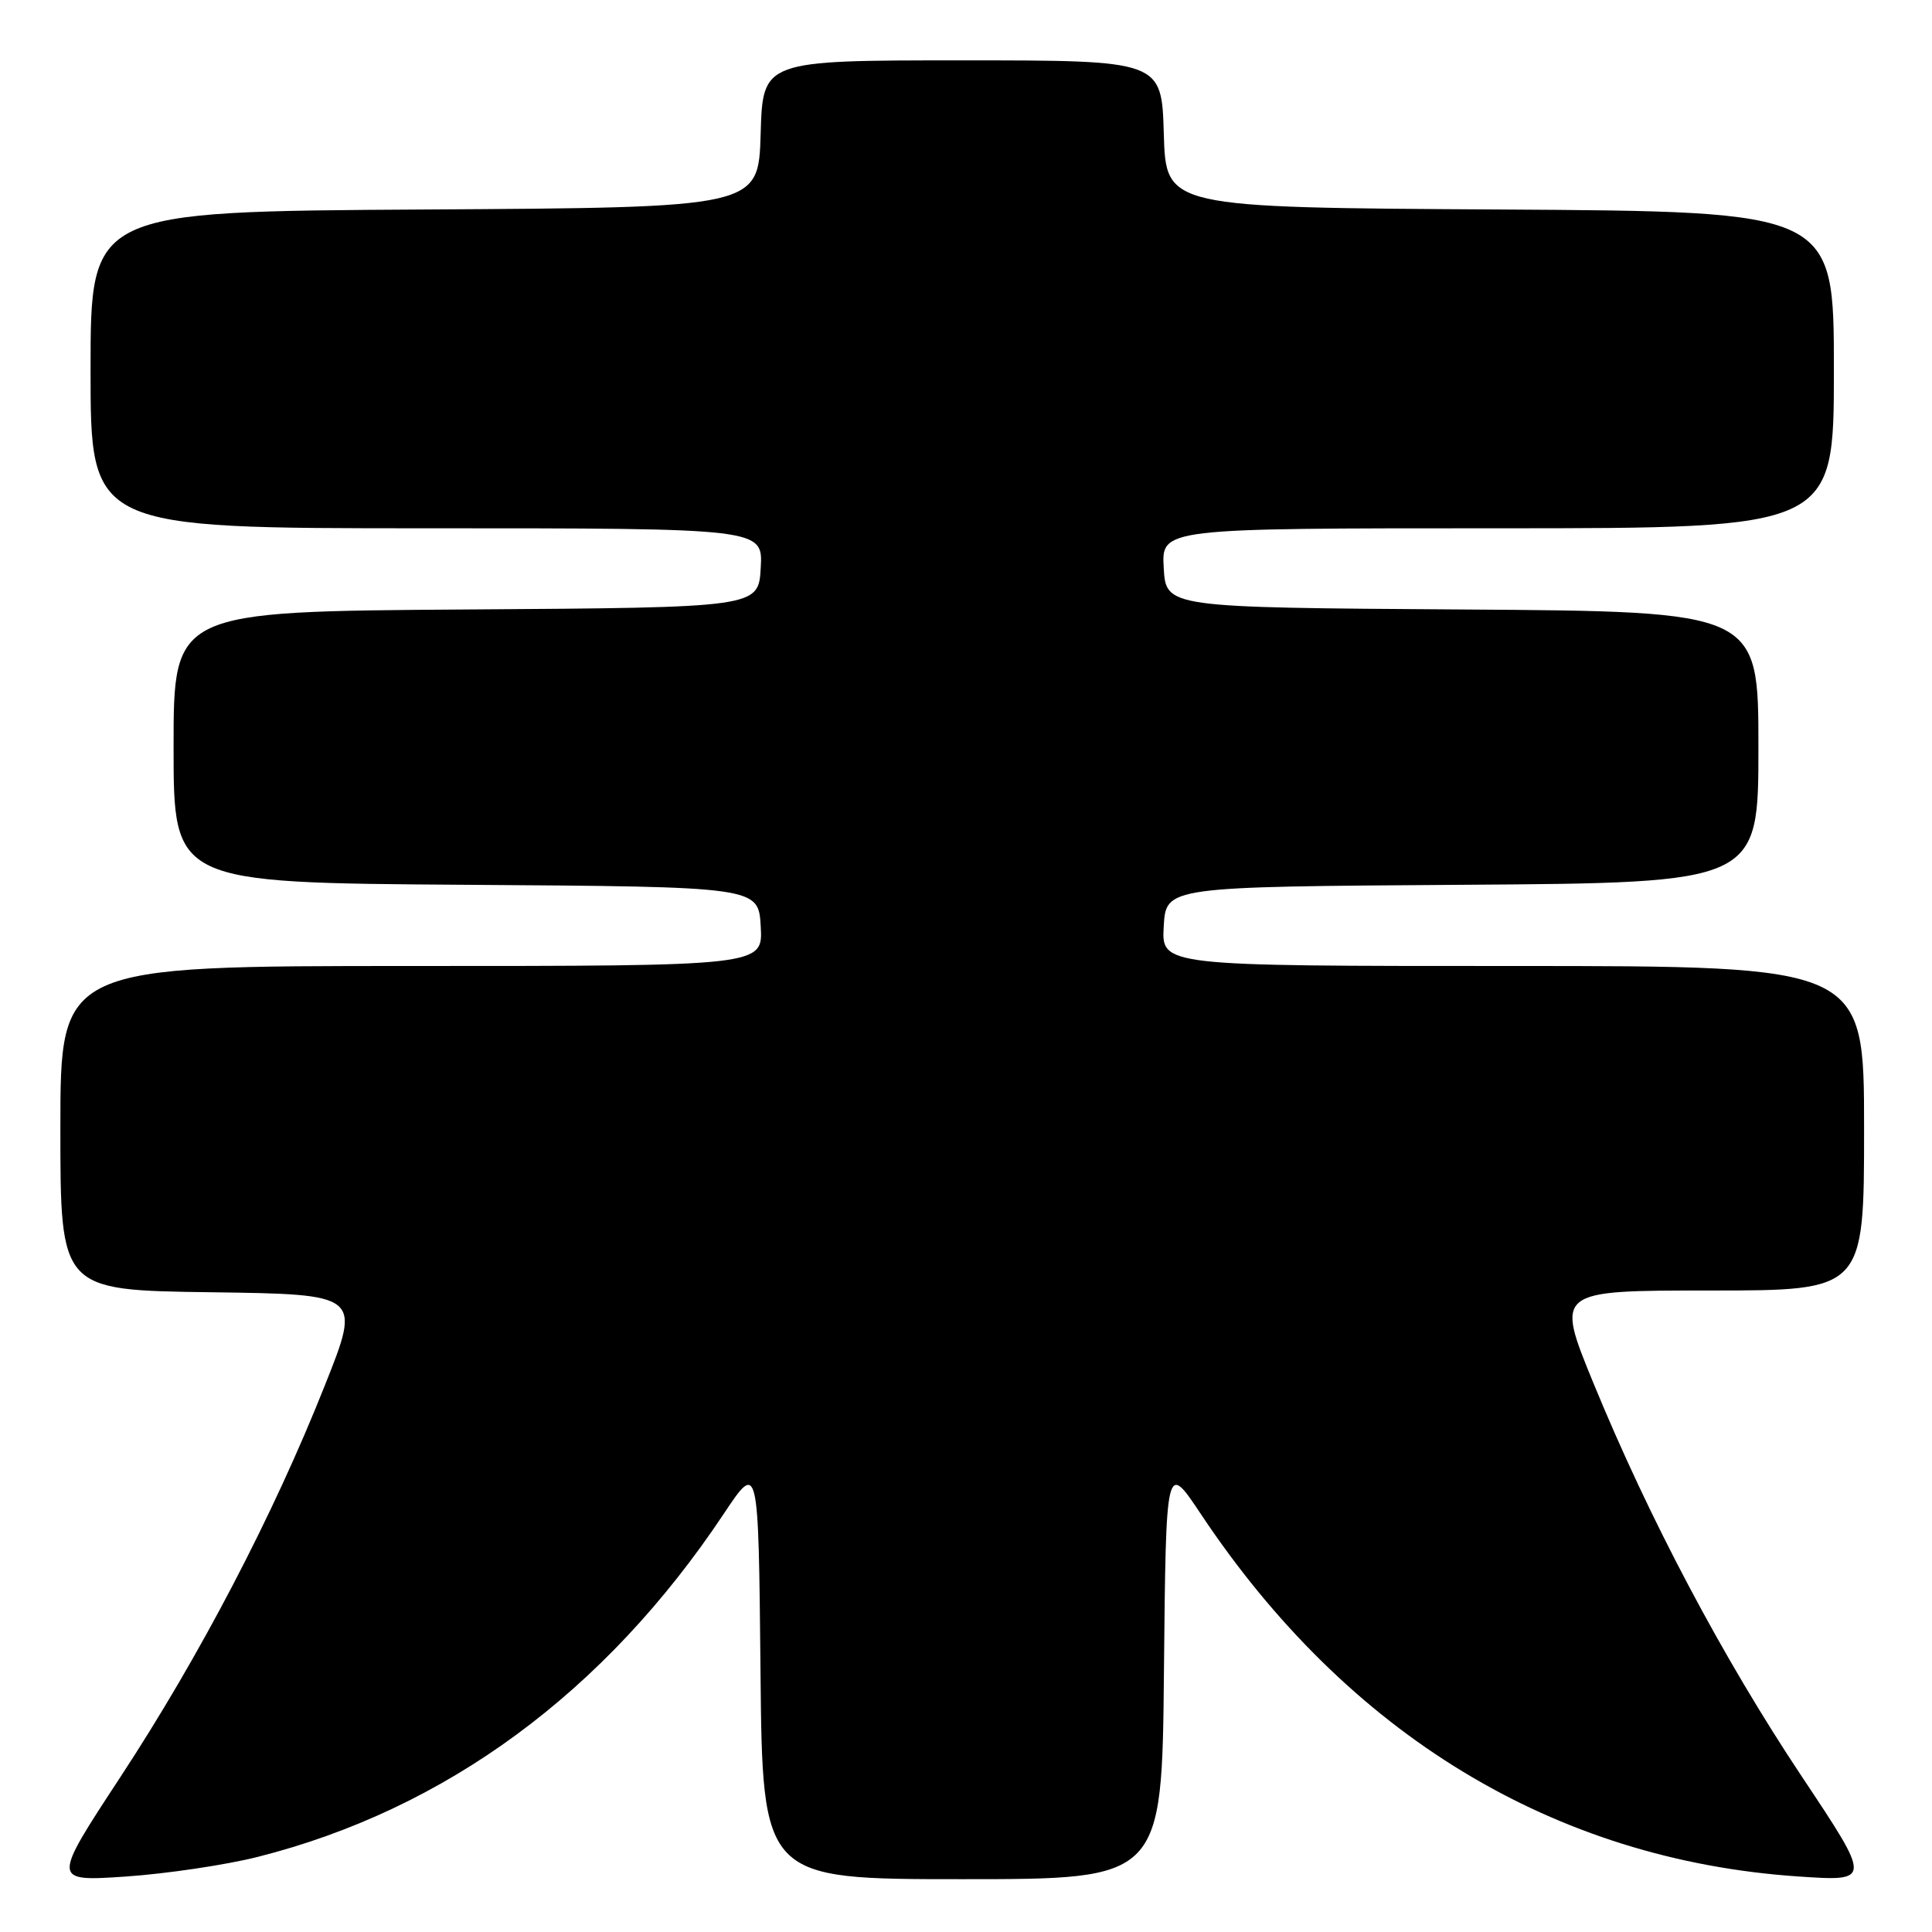 <?xml version="1.0" encoding="UTF-8" standalone="no"?>
<!DOCTYPE svg PUBLIC "-//W3C//DTD SVG 1.1//EN" "http://www.w3.org/Graphics/SVG/1.1/DTD/svg11.dtd" >
<svg xmlns="http://www.w3.org/2000/svg" xmlns:xlink="http://www.w3.org/1999/xlink" version="1.1" viewBox="0 0 256 256">
 <g >
 <path fill="currentColor"
d=" M 34.14 246.05 C 59.08 239.75 80.17 224.22 95.90 200.59 C 100.50 193.69 100.50 193.69 100.77 221.34 C 101.03 249.00 101.03 249.00 127.50 249.00 C 153.97 249.00 153.97 249.00 154.23 221.34 C 154.50 193.69 154.50 193.69 159.10 200.59 C 178.56 229.84 205.94 246.45 238.26 248.64 C 248.01 249.30 248.01 249.30 238.75 235.40 C 228.28 219.68 218.53 201.27 211.13 183.25 C 206.11 171.00 206.11 171.00 226.55 171.00 C 247.00 171.00 247.00 171.00 247.00 149.50 C 247.00 128.00 247.00 128.00 200.45 128.00 C 153.90 128.00 153.90 128.00 154.20 122.75 C 154.50 117.50 154.50 117.50 193.75 117.24 C 233.00 116.98 233.00 116.98 233.00 99.00 C 233.00 81.02 233.00 81.02 193.75 80.76 C 154.50 80.50 154.50 80.50 154.20 75.25 C 153.90 70.00 153.90 70.00 198.45 70.00 C 243.00 70.00 243.00 70.00 243.00 49.01 C 243.00 28.02 243.00 28.02 198.75 27.76 C 154.50 27.50 154.50 27.50 154.21 17.75 C 153.93 8.00 153.93 8.00 127.50 8.00 C 101.07 8.00 101.07 8.00 100.79 17.75 C 100.50 27.50 100.50 27.50 56.25 27.76 C 12.00 28.02 12.00 28.02 12.00 49.01 C 12.00 70.00 12.00 70.00 56.55 70.00 C 101.10 70.00 101.10 70.00 100.80 75.25 C 100.50 80.50 100.50 80.50 61.75 80.76 C 23.00 81.02 23.00 81.02 23.00 99.00 C 23.00 116.98 23.00 116.98 61.75 117.24 C 100.50 117.50 100.50 117.50 100.80 122.75 C 101.10 128.00 101.10 128.00 54.55 128.00 C 8.00 128.00 8.00 128.00 8.00 149.48 C 8.00 170.96 8.00 170.96 27.92 171.23 C 47.85 171.50 47.85 171.50 43.05 183.56 C 36.22 200.77 26.49 219.41 15.97 235.44 C 6.87 249.31 6.87 249.31 16.68 248.65 C 22.08 248.28 29.94 247.11 34.14 246.05 Z "/>
</g>
</svg>